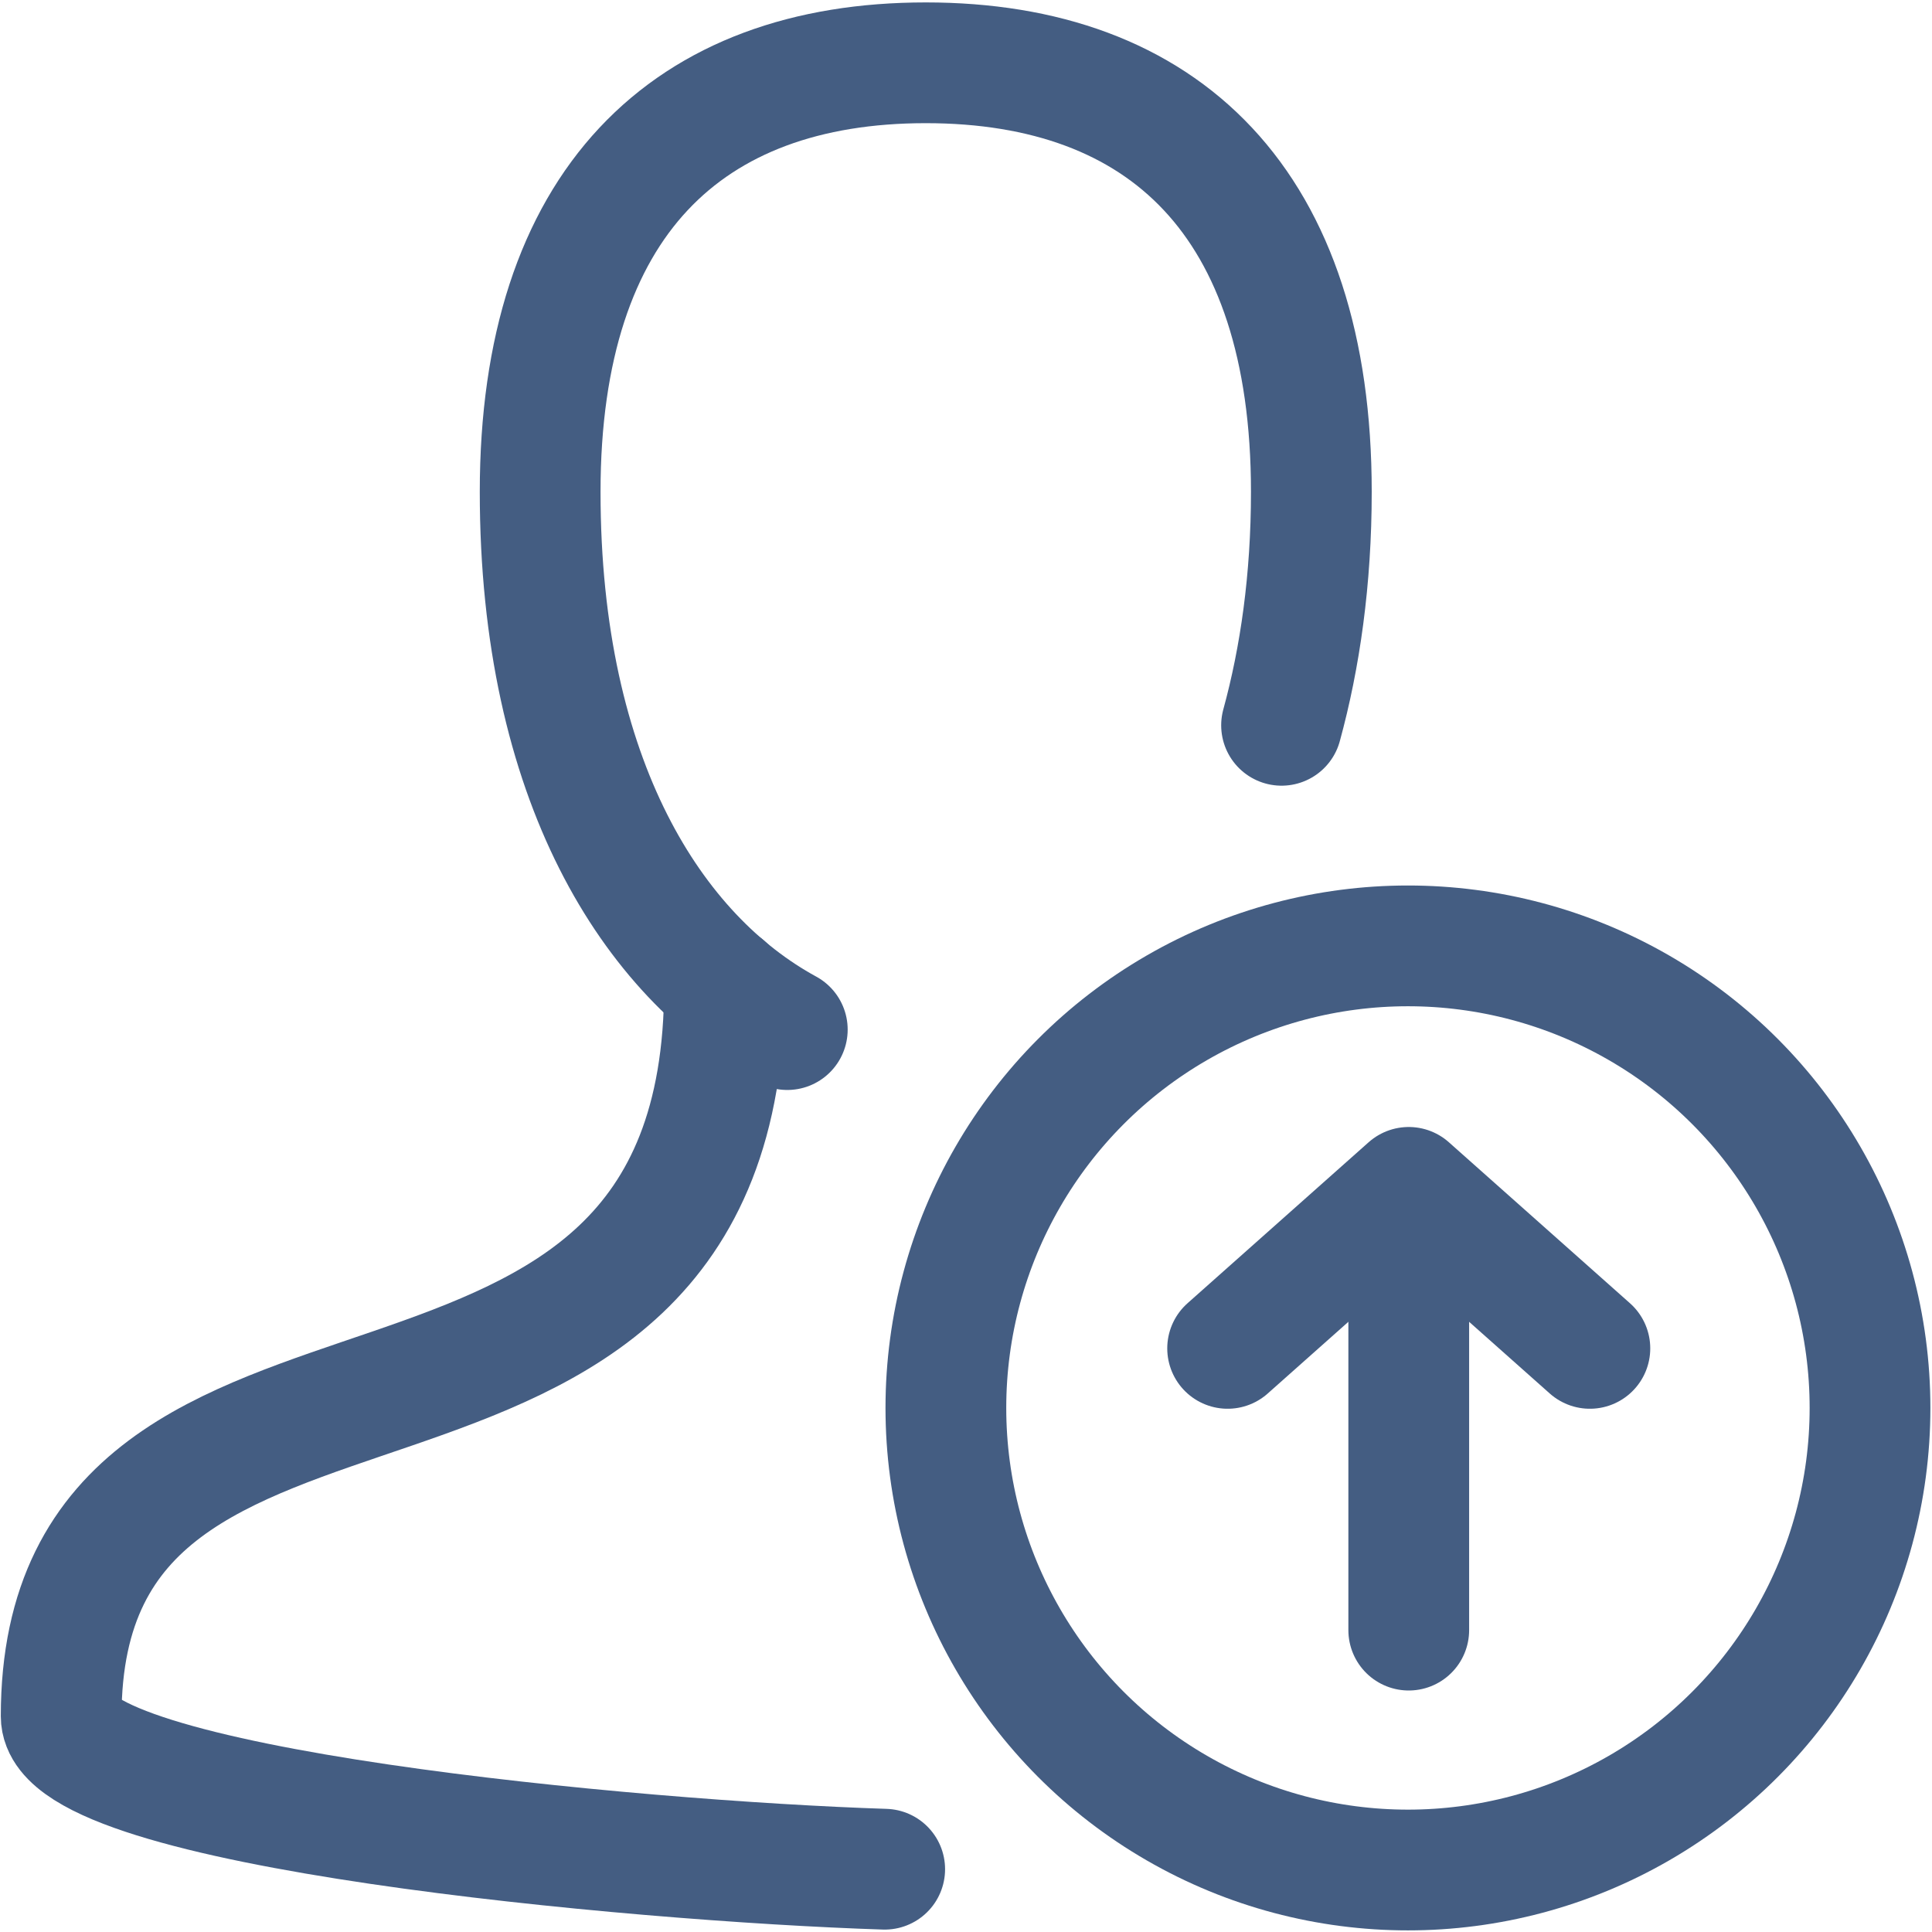 <?xml version="1.0" encoding="UTF-8"?><svg id="au" xmlns="http://www.w3.org/2000/svg" width="24" height="24" viewBox="0 0 24 24"><g><path d="M10.99,23.22c-3.11-.1-10.23-.76-10.23-1.9,0-5.62,8.24-2.22,8.24-9.07" style="fill:none; fill-rule:evenodd; stroke:#445d82; stroke-linecap:round; stroke-miterlimit:10; stroke-width:1.5px;"/><path d="M15.92,9.01c.23-.84,.37-1.81,.37-2.9,0-3.59-1.83-5.33-4.79-5.33s-4.79,1.74-4.79,5.33,1.4,5.77,3.07,6.68" style="fill:none; fill-rule:evenodd; stroke:#445d82; stroke-linecap:round; stroke-linejoin:round; stroke-width:1.5px;"/></g><line x1="17.5" y1="15.1" x2="17.5" y2="20.25" style="fill:none; stroke:#445d82; stroke-linecap:round; stroke-linejoin:round; stroke-width:1.5px;"/><polyline points="15.25 16.75 17.5 14.75 19.75 16.75" style="fill:none; stroke:#445d82; stroke-linecap:round; stroke-linejoin:round; stroke-width:1.5px;"/><circle cx="17.49" cy="17.49" r="5.74" style="fill:none; stroke:#445d82; stroke-linecap:round; stroke-linejoin:round; stroke-width:1.5px;"/></svg>